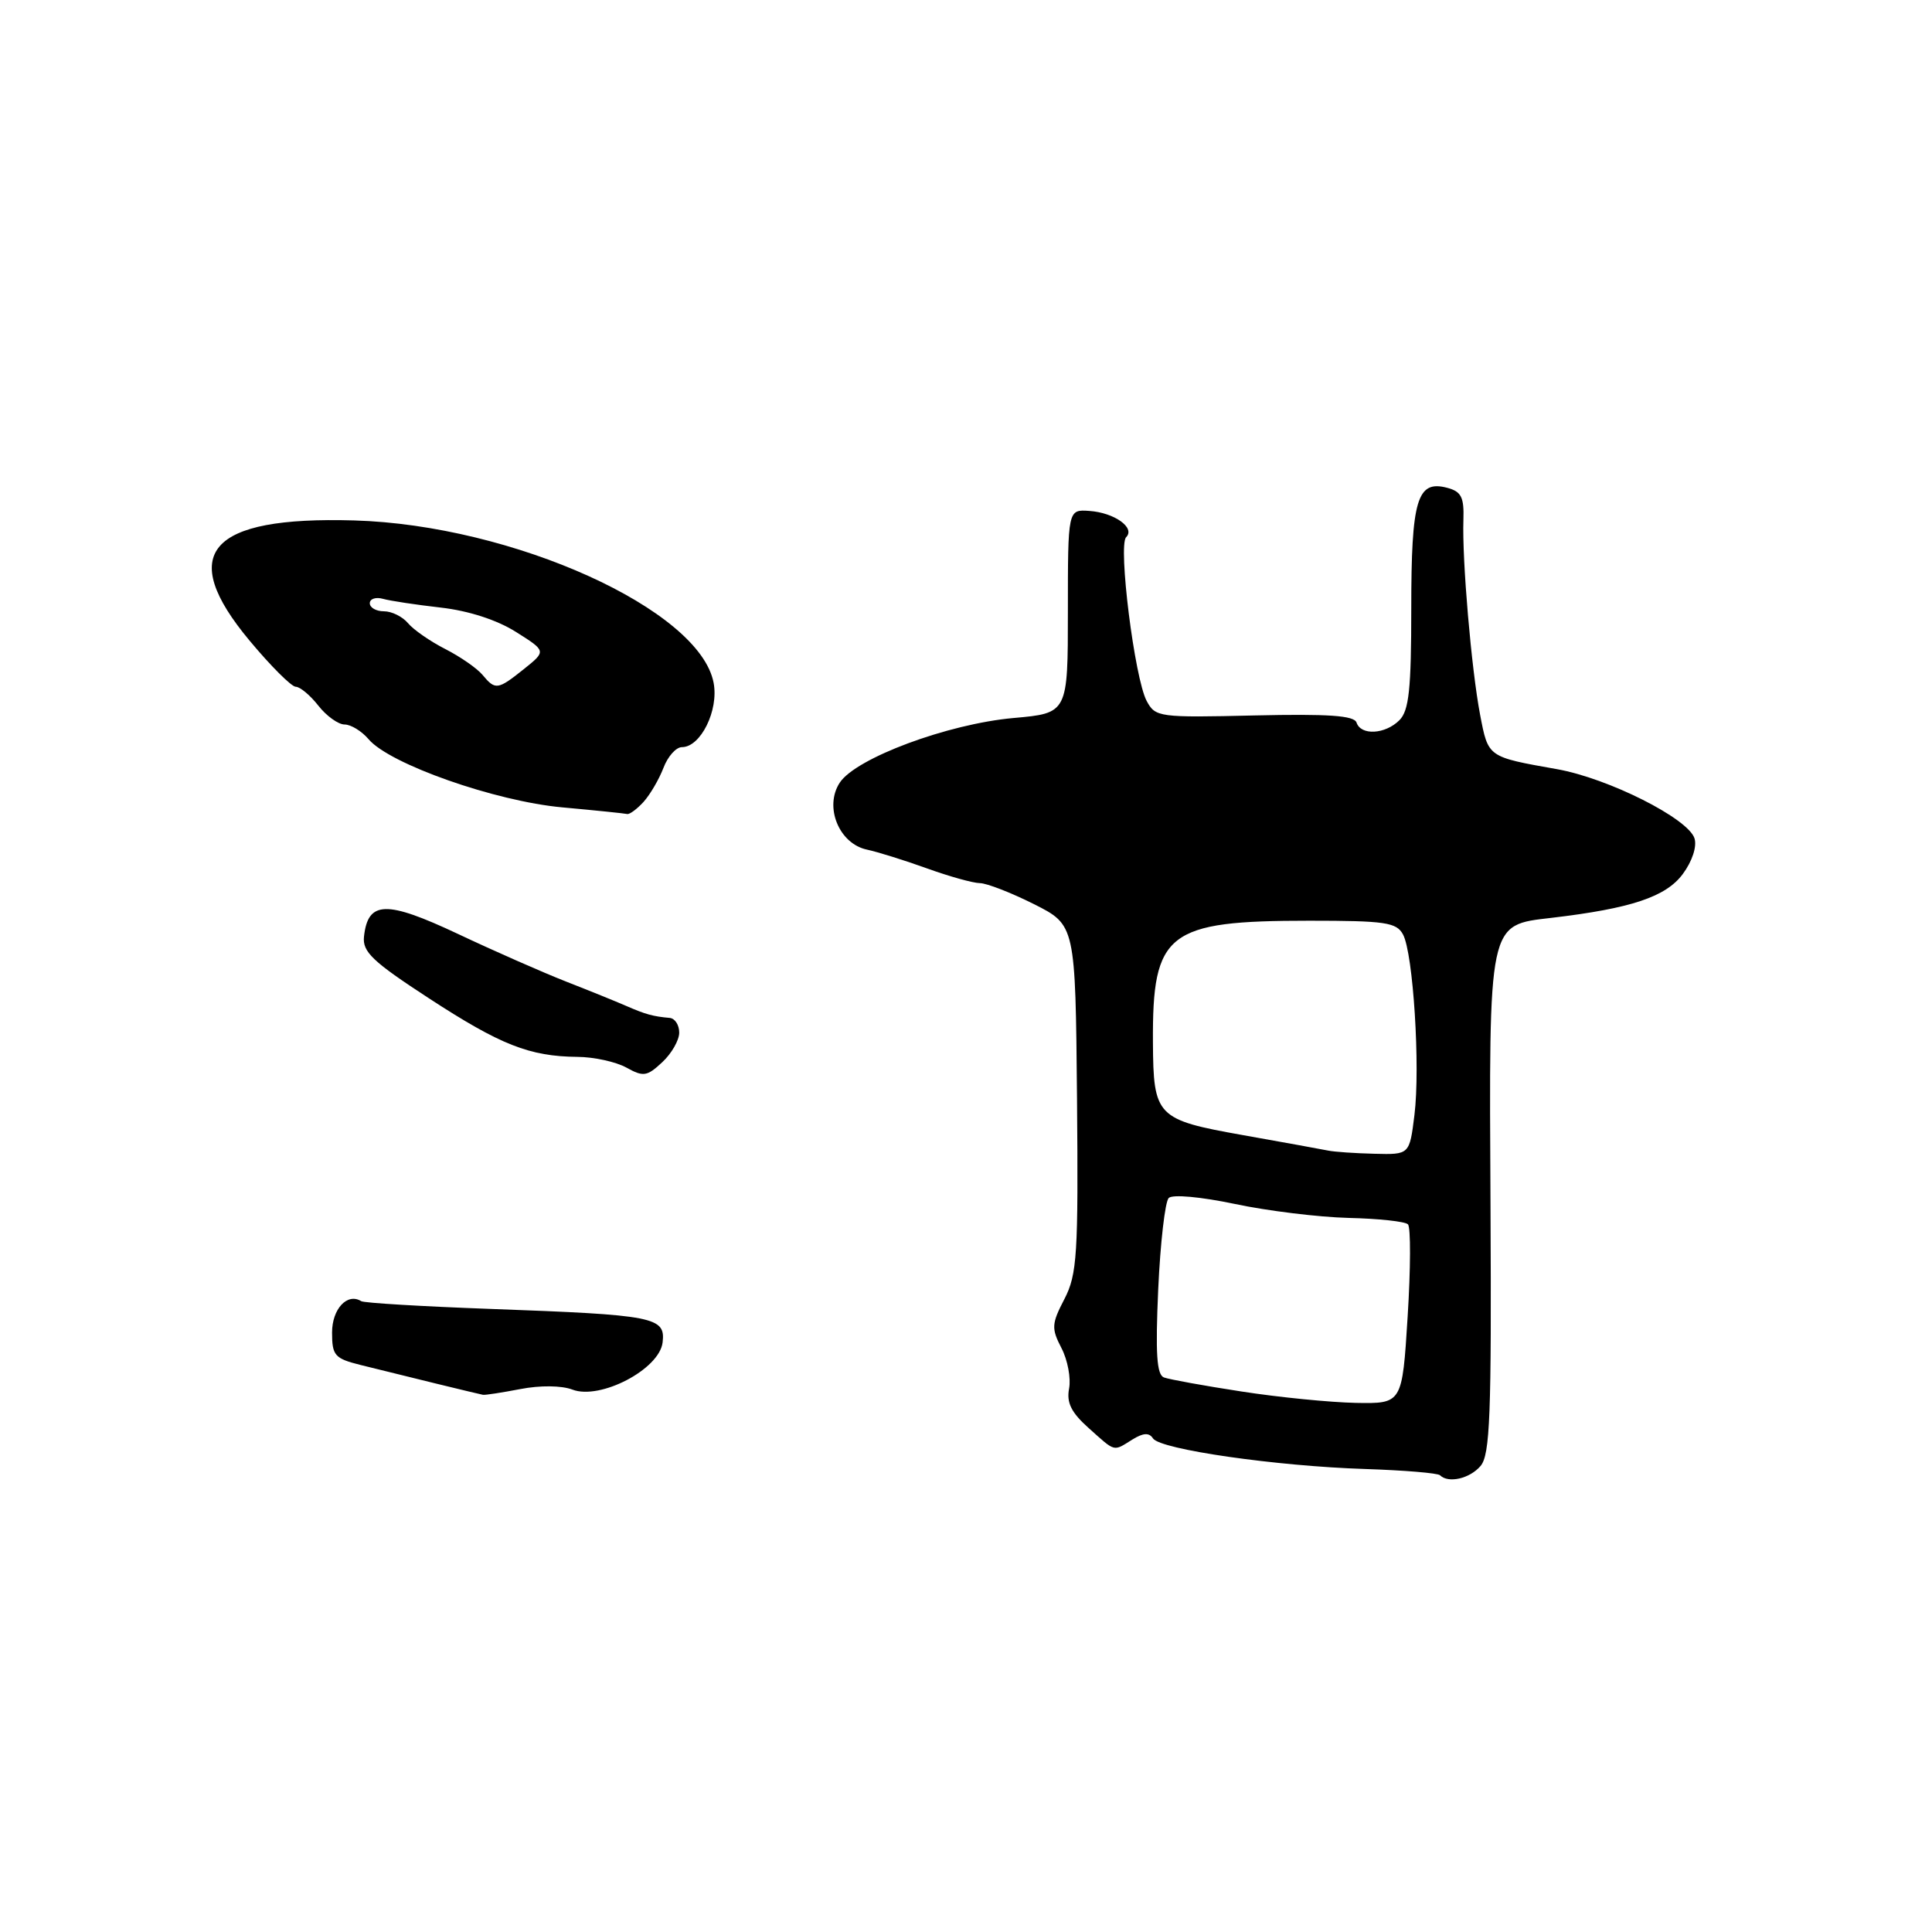 <?xml version="1.0" encoding="UTF-8" standalone="no"?>
<!DOCTYPE svg PUBLIC "-//W3C//DTD SVG 1.1//EN" "http://www.w3.org/Graphics/SVG/1.1/DTD/svg11.dtd" >
<svg xmlns="http://www.w3.org/2000/svg" xmlns:xlink="http://www.w3.org/1999/xlink" version="1.1" viewBox="0 0 256 256">
 <g >
 <path fill="currentColor"
d=" M 196.18 194.25 C 197.44 192.77 197.64 187.51 197.50 160.00 C 197.30 121.92 197.15 122.61 205.57 121.62 C 216.12 120.38 220.74 118.84 222.98 115.81 C 224.23 114.12 224.87 112.17 224.53 111.09 C 223.69 108.45 213.14 103.14 206.32 101.92 C 197.08 100.28 197.21 100.37 196.12 94.70 C 194.97 88.68 193.72 74.16 193.91 68.87 C 194.01 65.89 193.63 65.13 191.77 64.64 C 187.77 63.57 187.00 66.17 187.00 80.62 C 187.00 91.32 186.70 94.16 185.43 95.43 C 183.55 97.31 180.33 97.49 179.75 95.75 C 179.44 94.81 176.04 94.58 166.23 94.80 C 153.56 95.10 153.09 95.03 151.94 92.88 C 150.34 89.89 148.13 72.27 149.22 71.18 C 150.47 69.93 147.66 67.93 144.34 67.70 C 141.50 67.50 141.50 67.50 141.50 81.00 C 141.50 94.50 141.50 94.50 134.30 95.14 C 125.58 95.92 113.41 100.45 111.27 103.71 C 109.18 106.90 111.17 111.80 114.88 112.58 C 116.32 112.89 119.90 114.01 122.84 115.07 C 125.78 116.13 128.93 117.01 129.84 117.02 C 130.75 117.03 133.97 118.28 137.00 119.80 C 142.50 122.57 142.50 122.57 142.71 145.54 C 142.89 166.28 142.73 168.85 141.04 172.13 C 139.33 175.42 139.30 176.02 140.65 178.63 C 141.47 180.20 141.92 182.62 141.66 183.99 C 141.30 185.87 141.95 187.17 144.27 189.24 C 147.86 192.45 147.47 192.35 150.04 190.75 C 151.49 189.85 152.27 189.81 152.78 190.60 C 153.73 192.06 169.15 194.28 180.89 194.65 C 186.06 194.82 190.52 195.19 190.81 195.48 C 191.91 196.58 194.75 195.93 196.18 194.25 Z  M 68.94 184.06 C 71.57 183.55 74.40 183.58 75.85 184.13 C 79.54 185.54 87.39 181.43 87.80 177.87 C 88.19 174.51 86.79 174.23 65.02 173.44 C 55.96 173.11 48.23 172.65 47.86 172.41 C 46.02 171.27 44.00 173.44 44.00 176.57 C 44.00 179.61 44.35 180.01 47.75 180.86 C 53.35 182.26 63.43 184.72 64.00 184.82 C 64.28 184.87 66.50 184.53 68.94 184.06 Z  M 90.00 136.83 C 90.00 135.82 89.44 134.95 88.75 134.88 C 86.52 134.68 85.54 134.41 83.00 133.30 C 81.62 132.70 78.03 131.24 75.00 130.06 C 71.97 128.87 65.53 126.04 60.68 123.75 C 51.16 119.27 48.76 119.34 48.23 124.10 C 48.01 126.12 49.36 127.41 56.82 132.27 C 66.31 138.46 70.17 139.98 76.49 140.04 C 78.70 140.05 81.62 140.70 83.00 141.46 C 85.25 142.71 85.73 142.64 87.75 140.75 C 88.99 139.60 90.00 137.83 90.00 136.83 Z  M 85.28 106.25 C 86.15 105.28 87.33 103.26 87.91 101.75 C 88.48 100.24 89.58 99.00 90.36 99.00 C 92.84 99.00 95.25 94.13 94.56 90.49 C 92.74 80.77 67.95 69.57 46.92 68.96 C 27.61 68.40 23.38 73.29 33.09 84.91 C 35.88 88.26 38.63 91.00 39.19 91.00 C 39.75 91.00 41.10 92.12 42.18 93.50 C 43.26 94.88 44.83 96.00 45.66 96.00 C 46.50 96.00 47.93 96.88 48.84 97.95 C 51.63 101.25 65.63 106.17 74.50 106.98 C 78.90 107.38 82.77 107.78 83.10 107.86 C 83.42 107.94 84.40 107.21 85.28 106.25 Z  M 164.50 184.38 C 159.55 183.62 154.93 182.78 154.23 182.52 C 153.27 182.16 153.09 179.35 153.47 170.83 C 153.75 164.67 154.38 159.22 154.86 158.74 C 155.36 158.24 159.10 158.58 163.62 159.53 C 167.95 160.45 174.74 161.28 178.69 161.38 C 182.65 161.47 186.19 161.85 186.56 162.23 C 186.94 162.60 186.92 168.11 186.52 174.46 C 185.80 186.00 185.80 186.00 179.65 185.89 C 176.27 185.82 169.45 185.15 164.50 184.38 Z  M 176.00 152.46 C 175.18 152.29 170.09 151.37 164.70 150.41 C 153.24 148.37 152.83 147.95 152.77 138.14 C 152.68 123.53 154.64 122.00 173.49 122.00 C 183.56 122.00 185.05 122.22 185.91 123.83 C 187.26 126.36 188.21 141.38 187.42 147.75 C 186.77 153.00 186.77 153.00 182.13 152.88 C 179.59 152.82 176.82 152.63 176.00 152.46 Z  M 63.94 89.43 C 63.22 88.56 61.00 87.02 59.00 86.00 C 57.00 84.98 54.78 83.44 54.06 82.57 C 53.34 81.71 51.91 81.00 50.88 81.00 C 49.84 81.00 49.00 80.52 49.00 79.93 C 49.00 79.35 49.79 79.08 50.75 79.35 C 51.71 79.62 55.16 80.14 58.42 80.51 C 62.10 80.93 65.86 82.15 68.36 83.73 C 72.39 86.27 72.39 86.27 69.45 88.63 C 65.95 91.43 65.64 91.47 63.94 89.43 Z "/>
</g>
</svg>